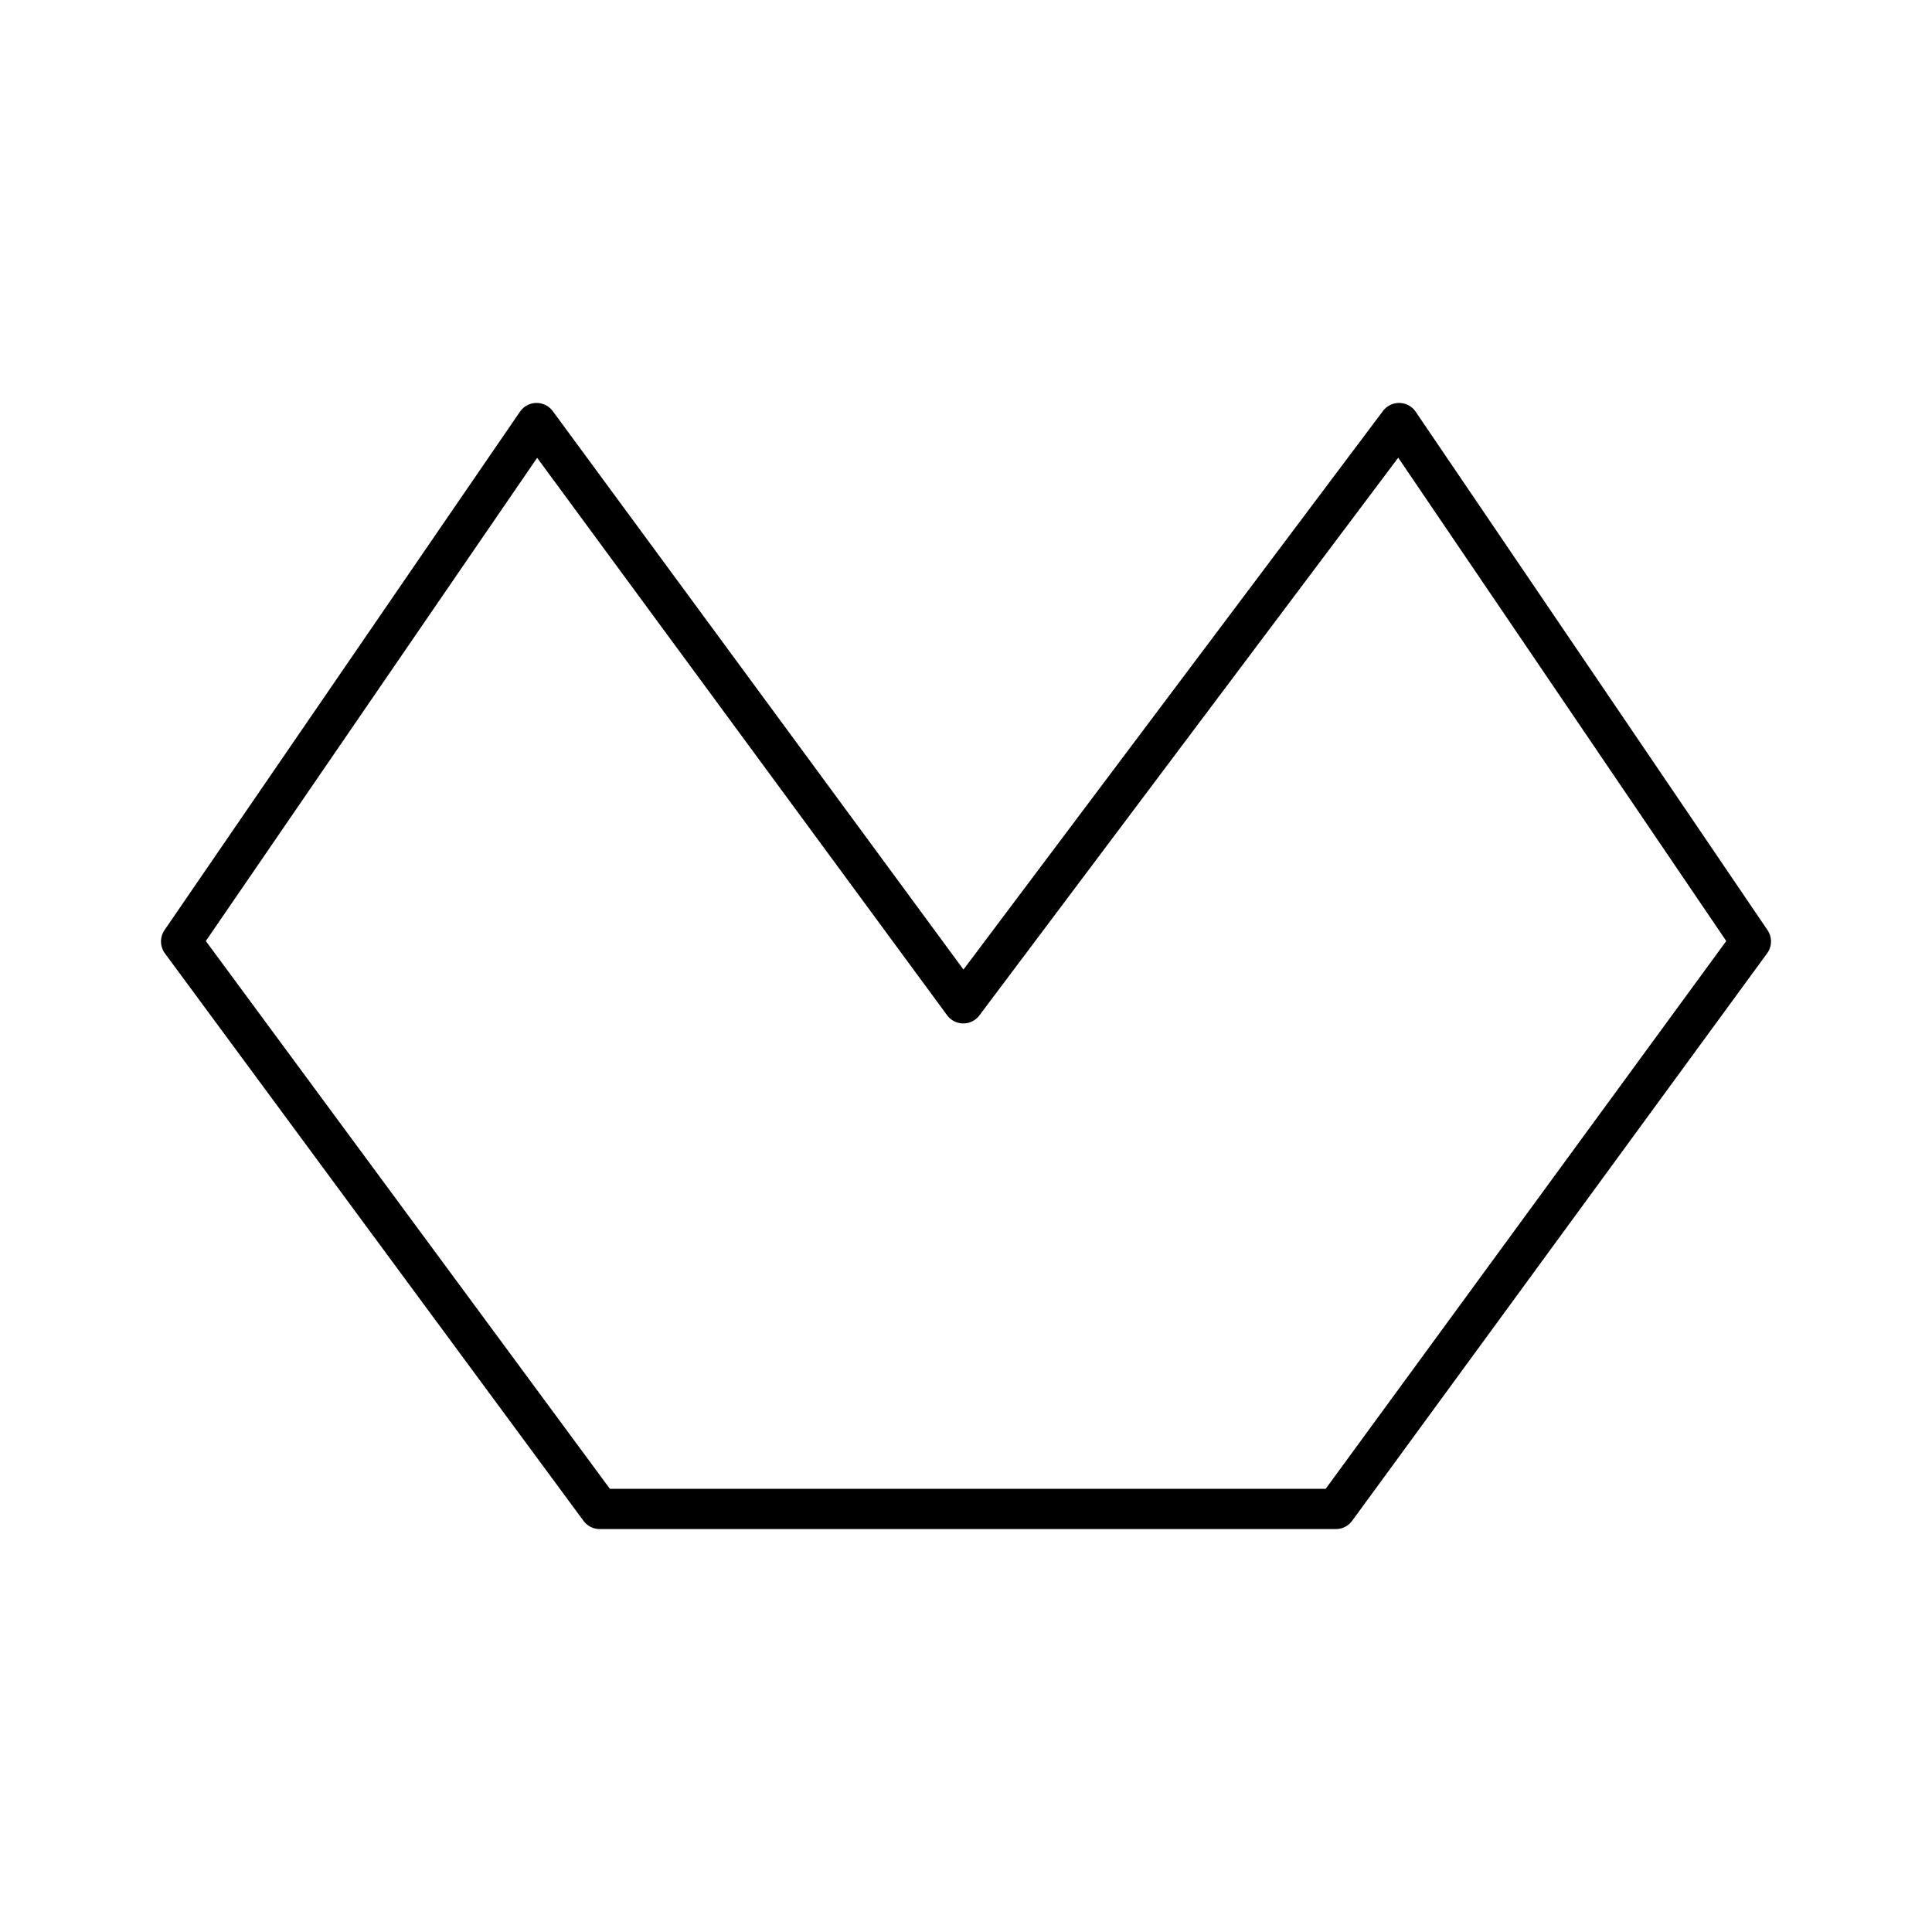 <?xml version="1.0" encoding="UTF-8"?><svg id="b" xmlns="http://www.w3.org/2000/svg" viewBox="0 0 48 48"><defs><style>.d{fill:none;stroke:#000;stroke-linecap:round;stroke-linejoin:round;}</style></defs><path id="c" class="d" d="m13.331,10.511l-8.831,12.879,10.4,14.099h18.29l10.31-14.099-8.741-12.879-10.826,14.416-10.602-14.416Z"/></svg>